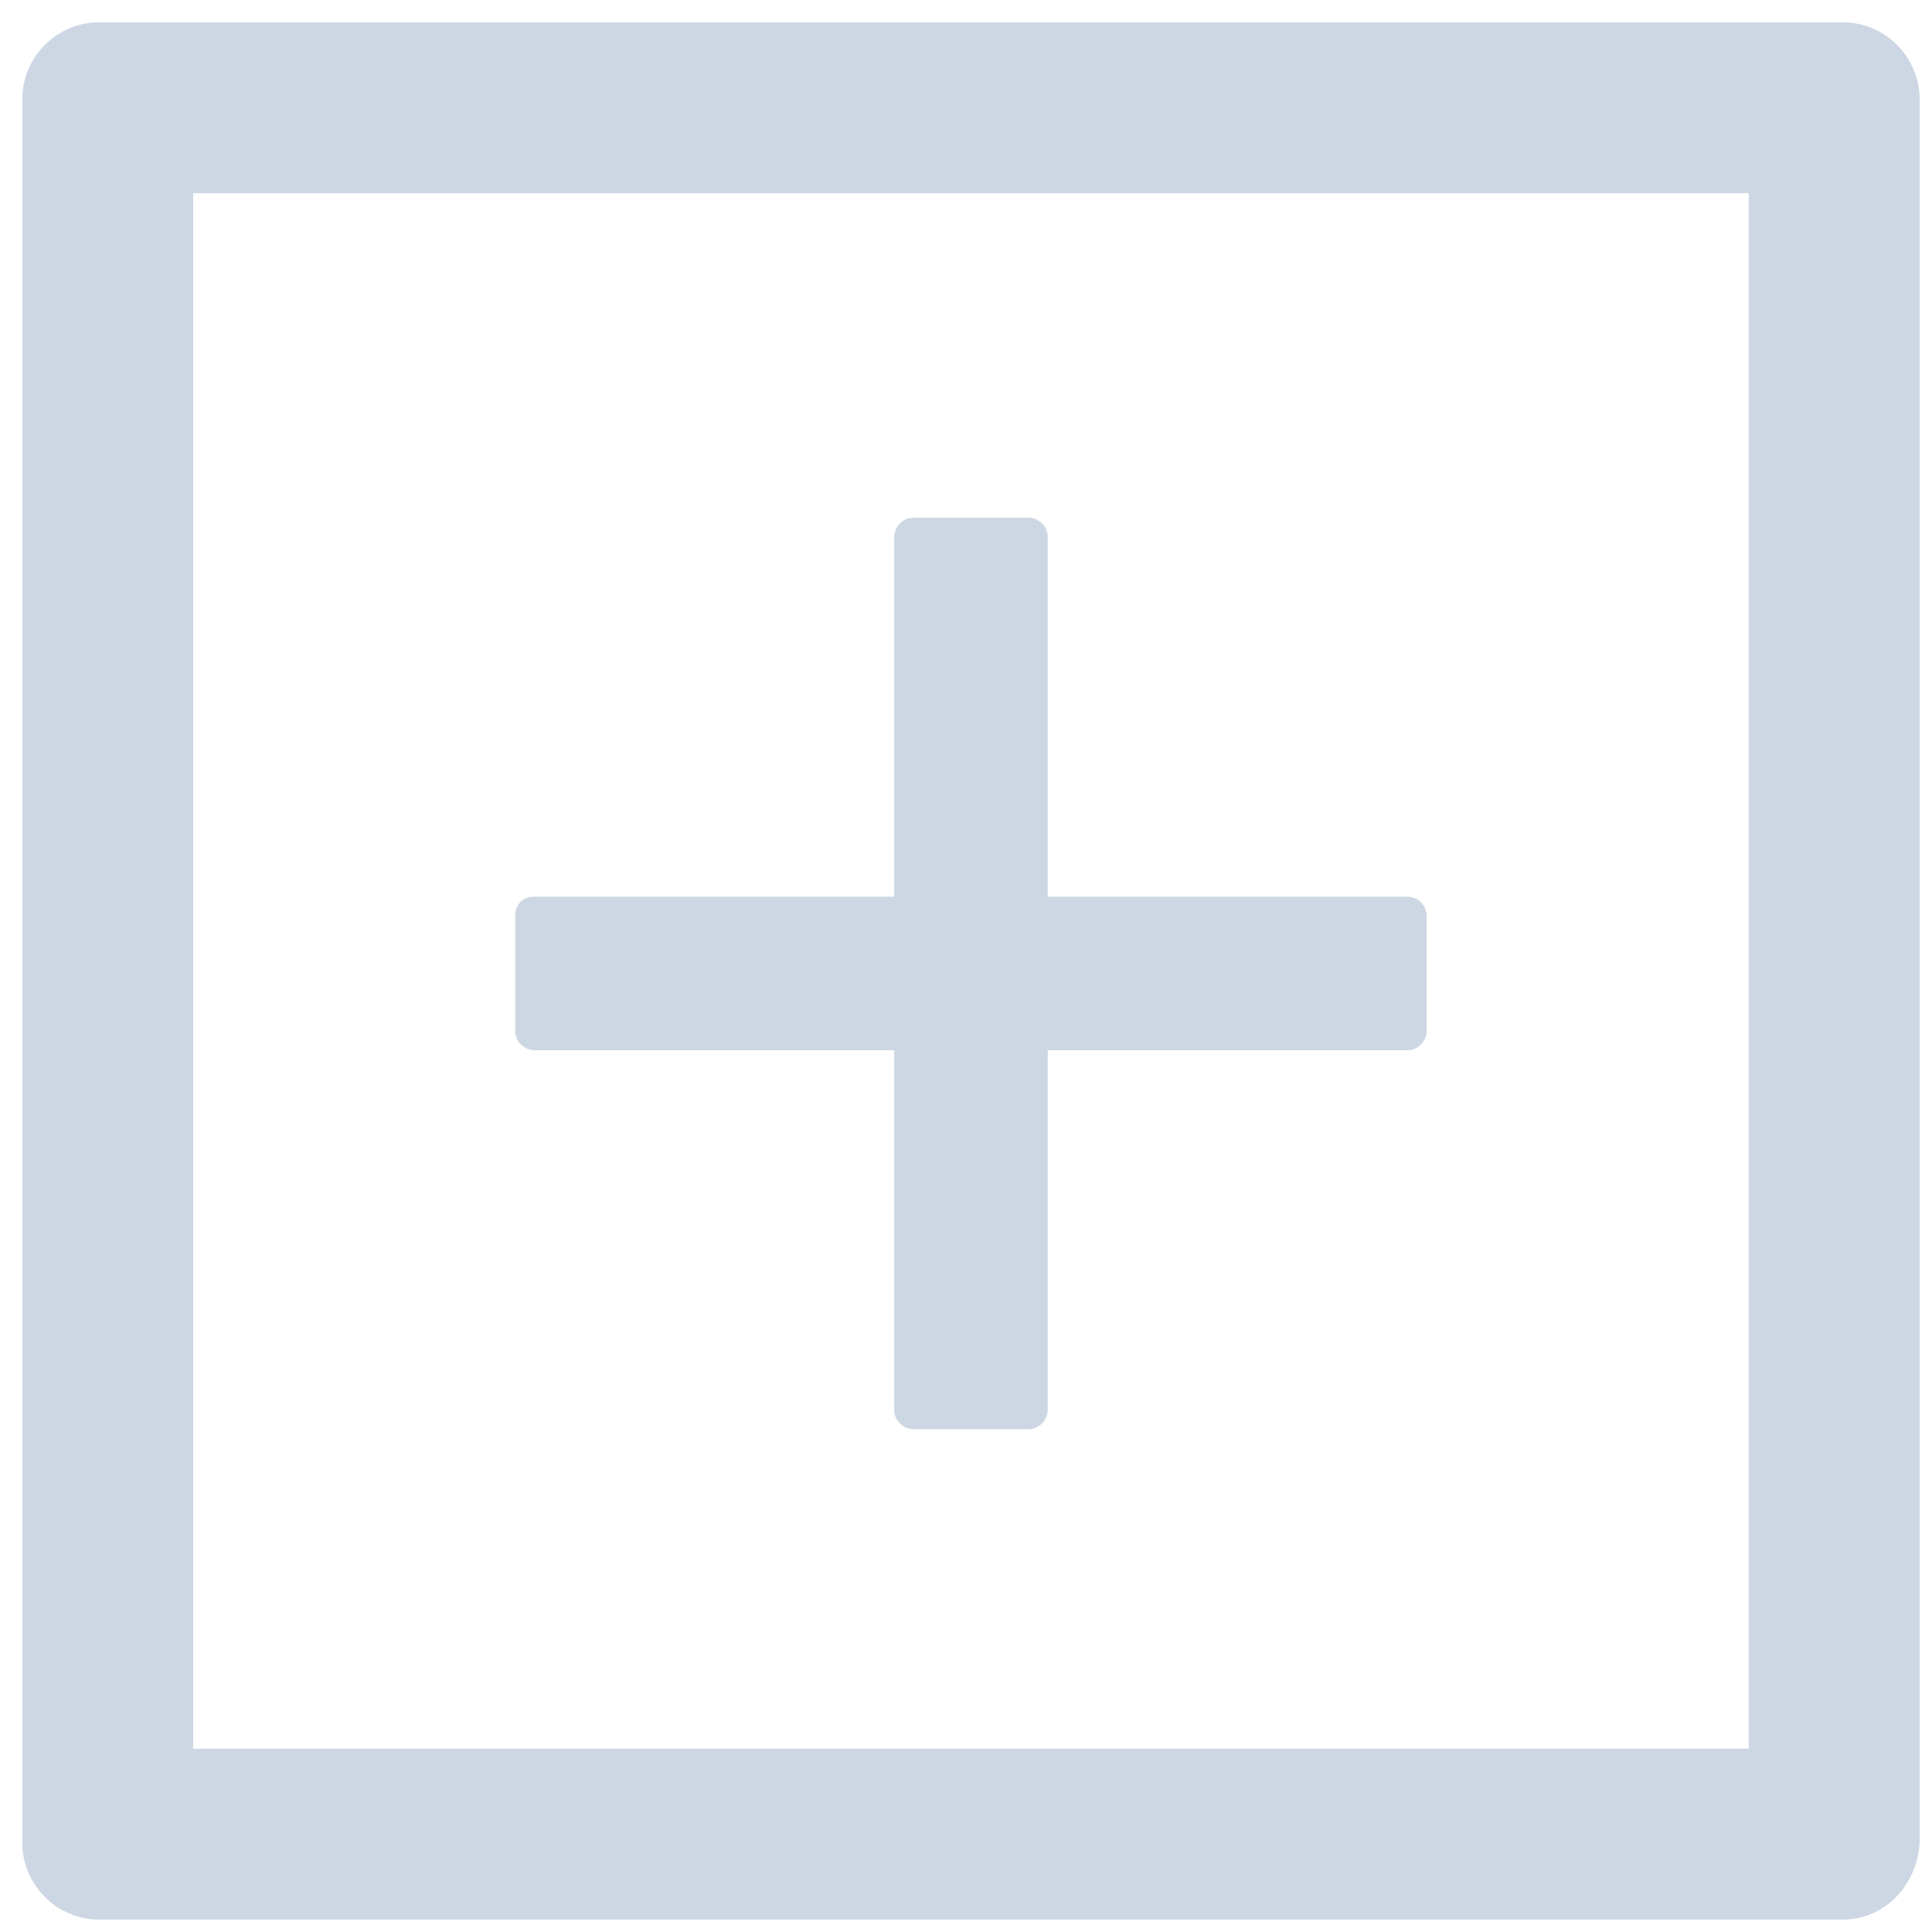 <svg width="78" height="78" viewBox="0 0 78 78" fill="none" xmlns="http://www.w3.org/2000/svg">
<path d="M21.6 36.2H36.1V21.7C36.1 21.3 36.4 20.9 36.9 20.9H41.5C41.9 20.9 42.3 21.2 42.3 21.7V36.2H56.8C57.2 36.2 57.6 36.5 57.6 37V41.6C57.6 42 57.3 42.4 56.8 42.4H42.3V56.9C42.3 57.3 42 57.7 41.5 57.7H36.9C36.5 57.7 36.1 57.4 36.1 56.9V42.4H21.6C21.2 42.4 20.8 42.1 20.8 41.6V37C20.8 36.5 21.1 36.2 21.6 36.2Z" fill="#CDD7E3"/>
<path d="M70.6 7.8H7.8V70.6H70.6V7.8ZM74.4 77.5H4C2.3 77.5 0.9 76.1 0.9 74.4V4C0.9 2.3 2.3 0.9 4 0.9H74.4C76.1 0.9 77.5 2.3 77.5 4V74.4C77.4 76.1 76.1 77.5 74.4 77.5Z" fill="#CDD7E3"/>
</svg>
